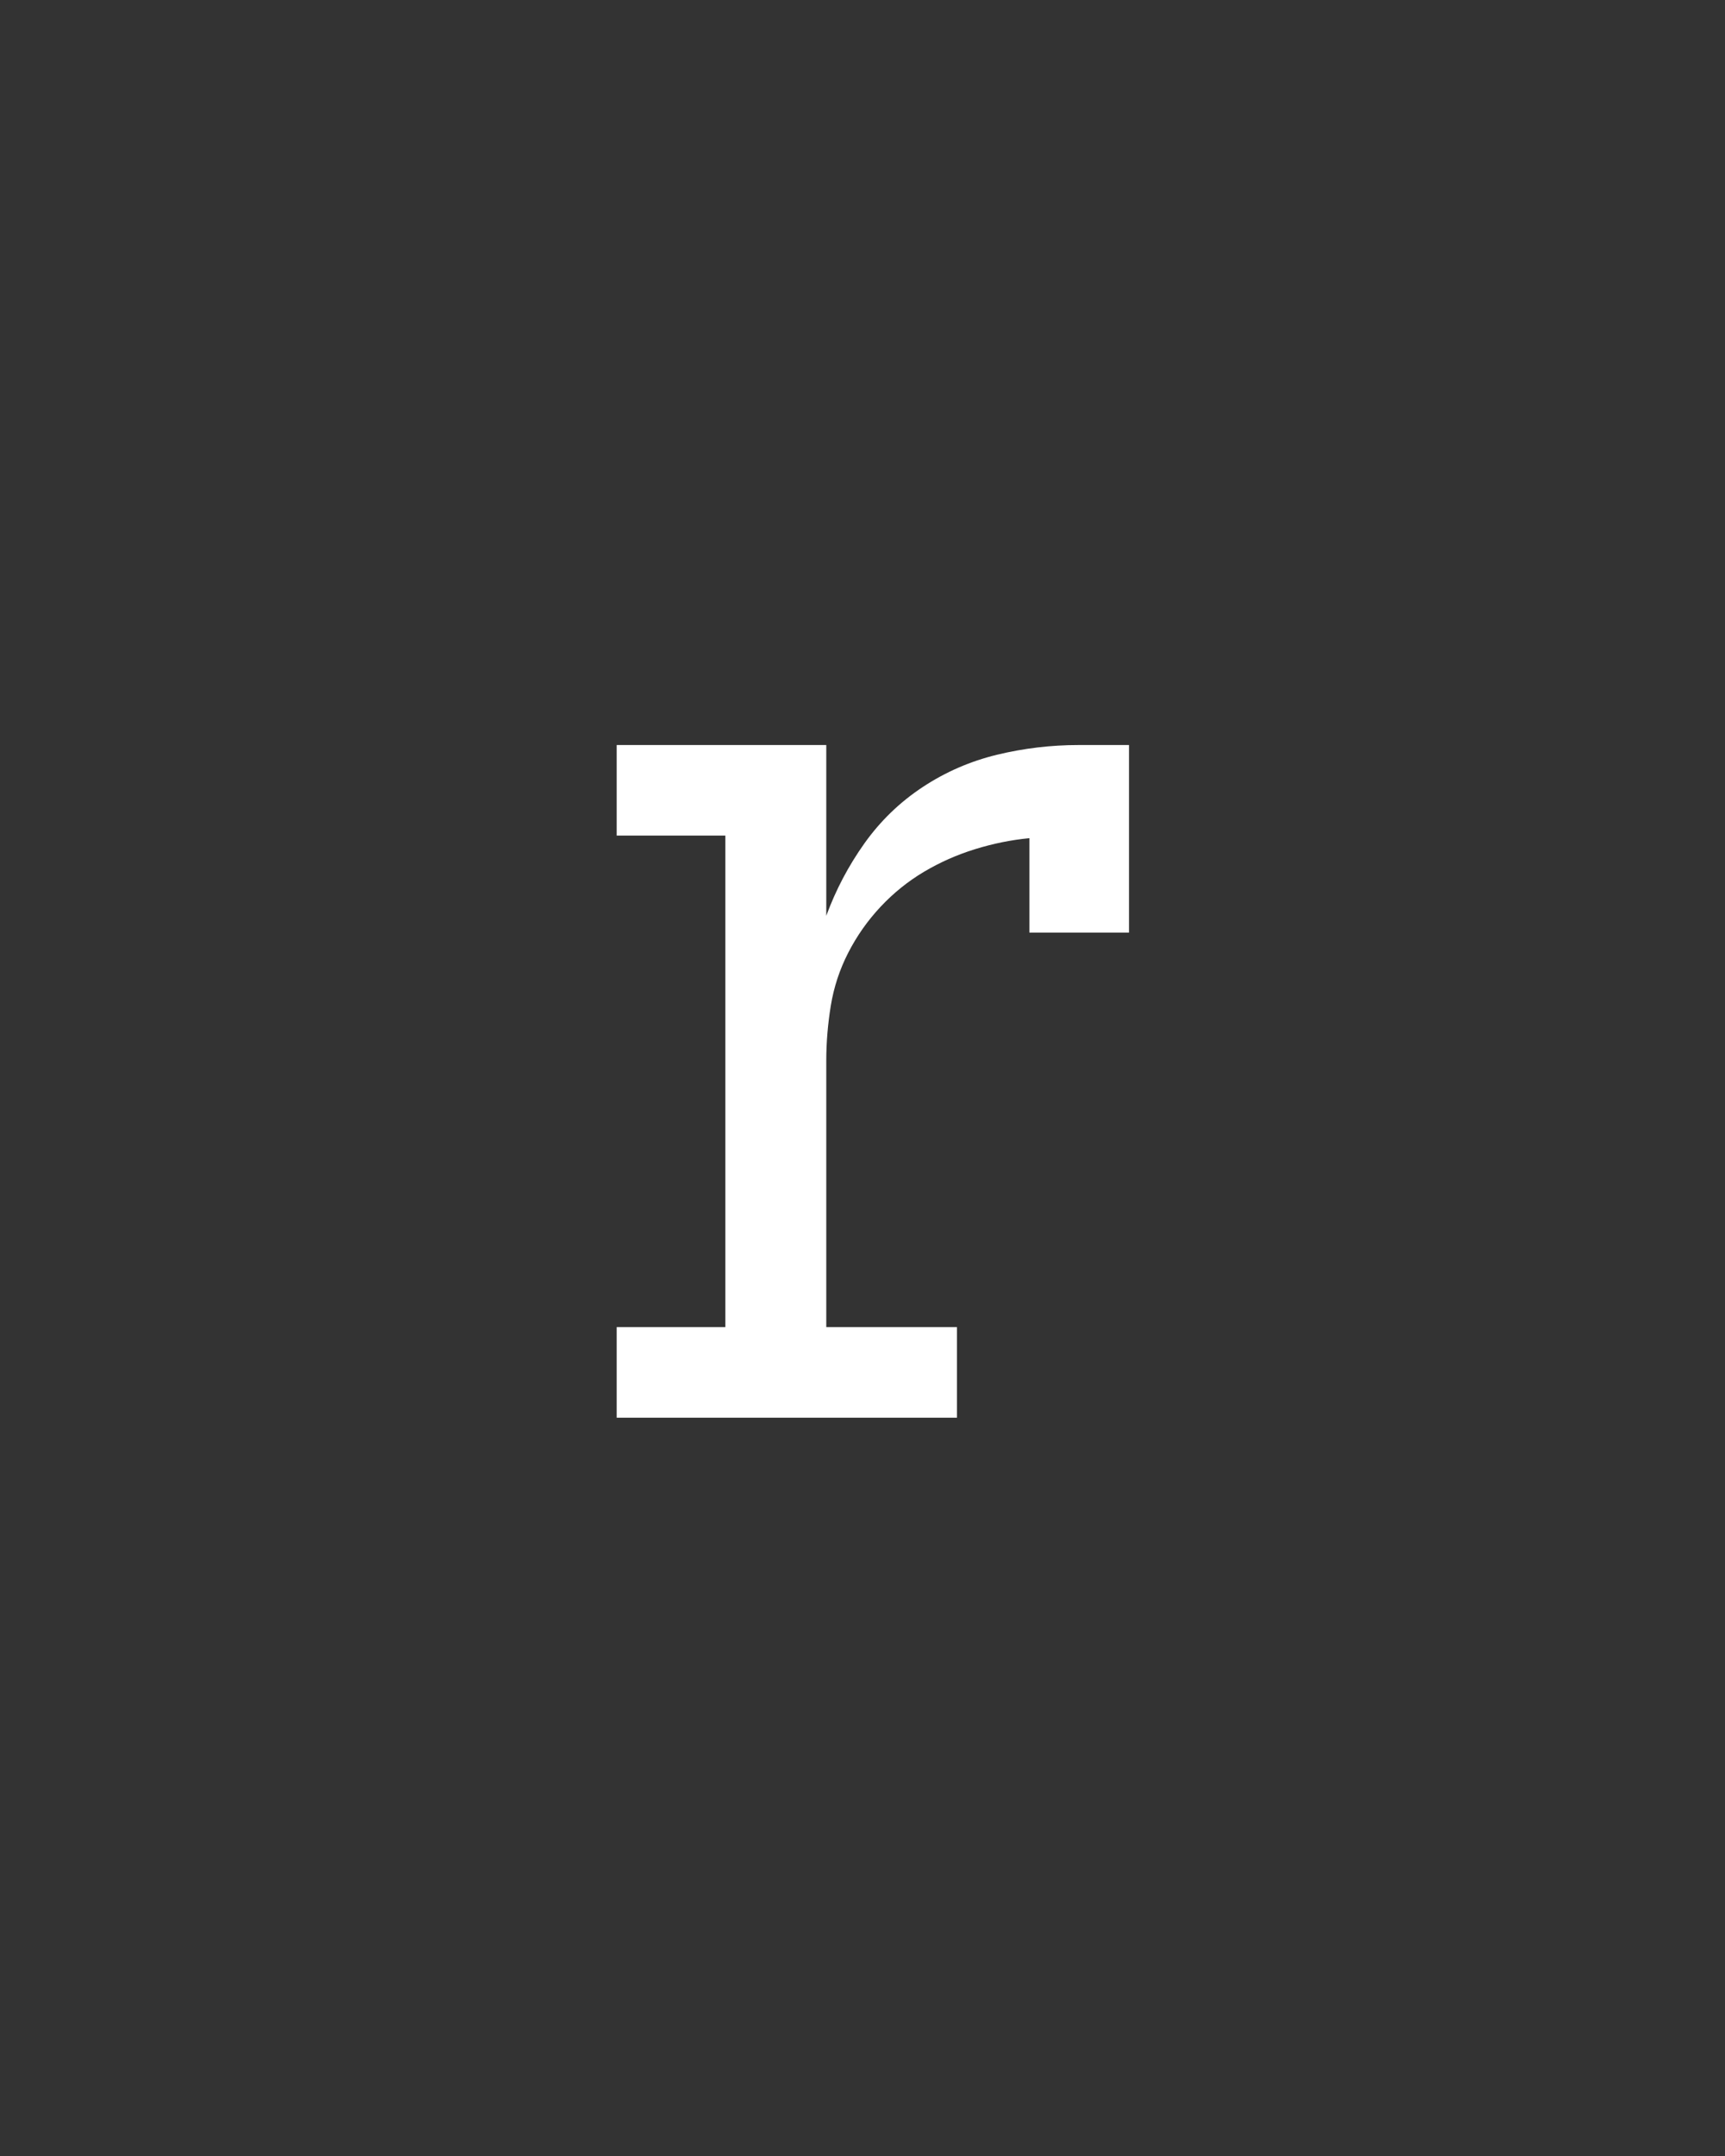 <svg xmlns="http://www.w3.org/2000/svg" height="160" viewBox="0 0 128 160" width="128"><rect x="0" y="0" width="128" height="160" fill="#333333" stroke="none"/><defs><path d="M 60 0 L 60 -70 L 144 -70 L 144 -450 L 60 -450 L 60 -520 L 222 -520 L 222 -388 C 229.333 -408 239.167 -426.667 251.5 -444 C 263.833 -461.333 278.833 -475.833 296.5 -487.5 C 314.167 -499.167 333.333 -507.5 354 -512.5 C 374.667 -517.5 395.667 -520 417 -520 L 456 -520 L 456 -375 L 379 -375 L 379 -448 C 365 -446.667 351 -443.833 337 -439.5 C 323 -435.167 309.833 -429.333 297.5 -422 C 285.167 -414.667 274 -405.667 264 -395 C 254 -384.333 245.667 -372.5 239 -359.5 C 232.333 -346.5 227.833 -332.833 225.5 -318.5 C 223.167 -304.167 222 -290 222 -276 L 222 -70 L 323 -70 L 323 0 Z " id="path1"/></defs><g><g fill="#ffffff" transform="translate(40 105.21) rotate(0)"><use href="#path1" transform="translate(0 0) scale(0.096)"/></g></g></svg>